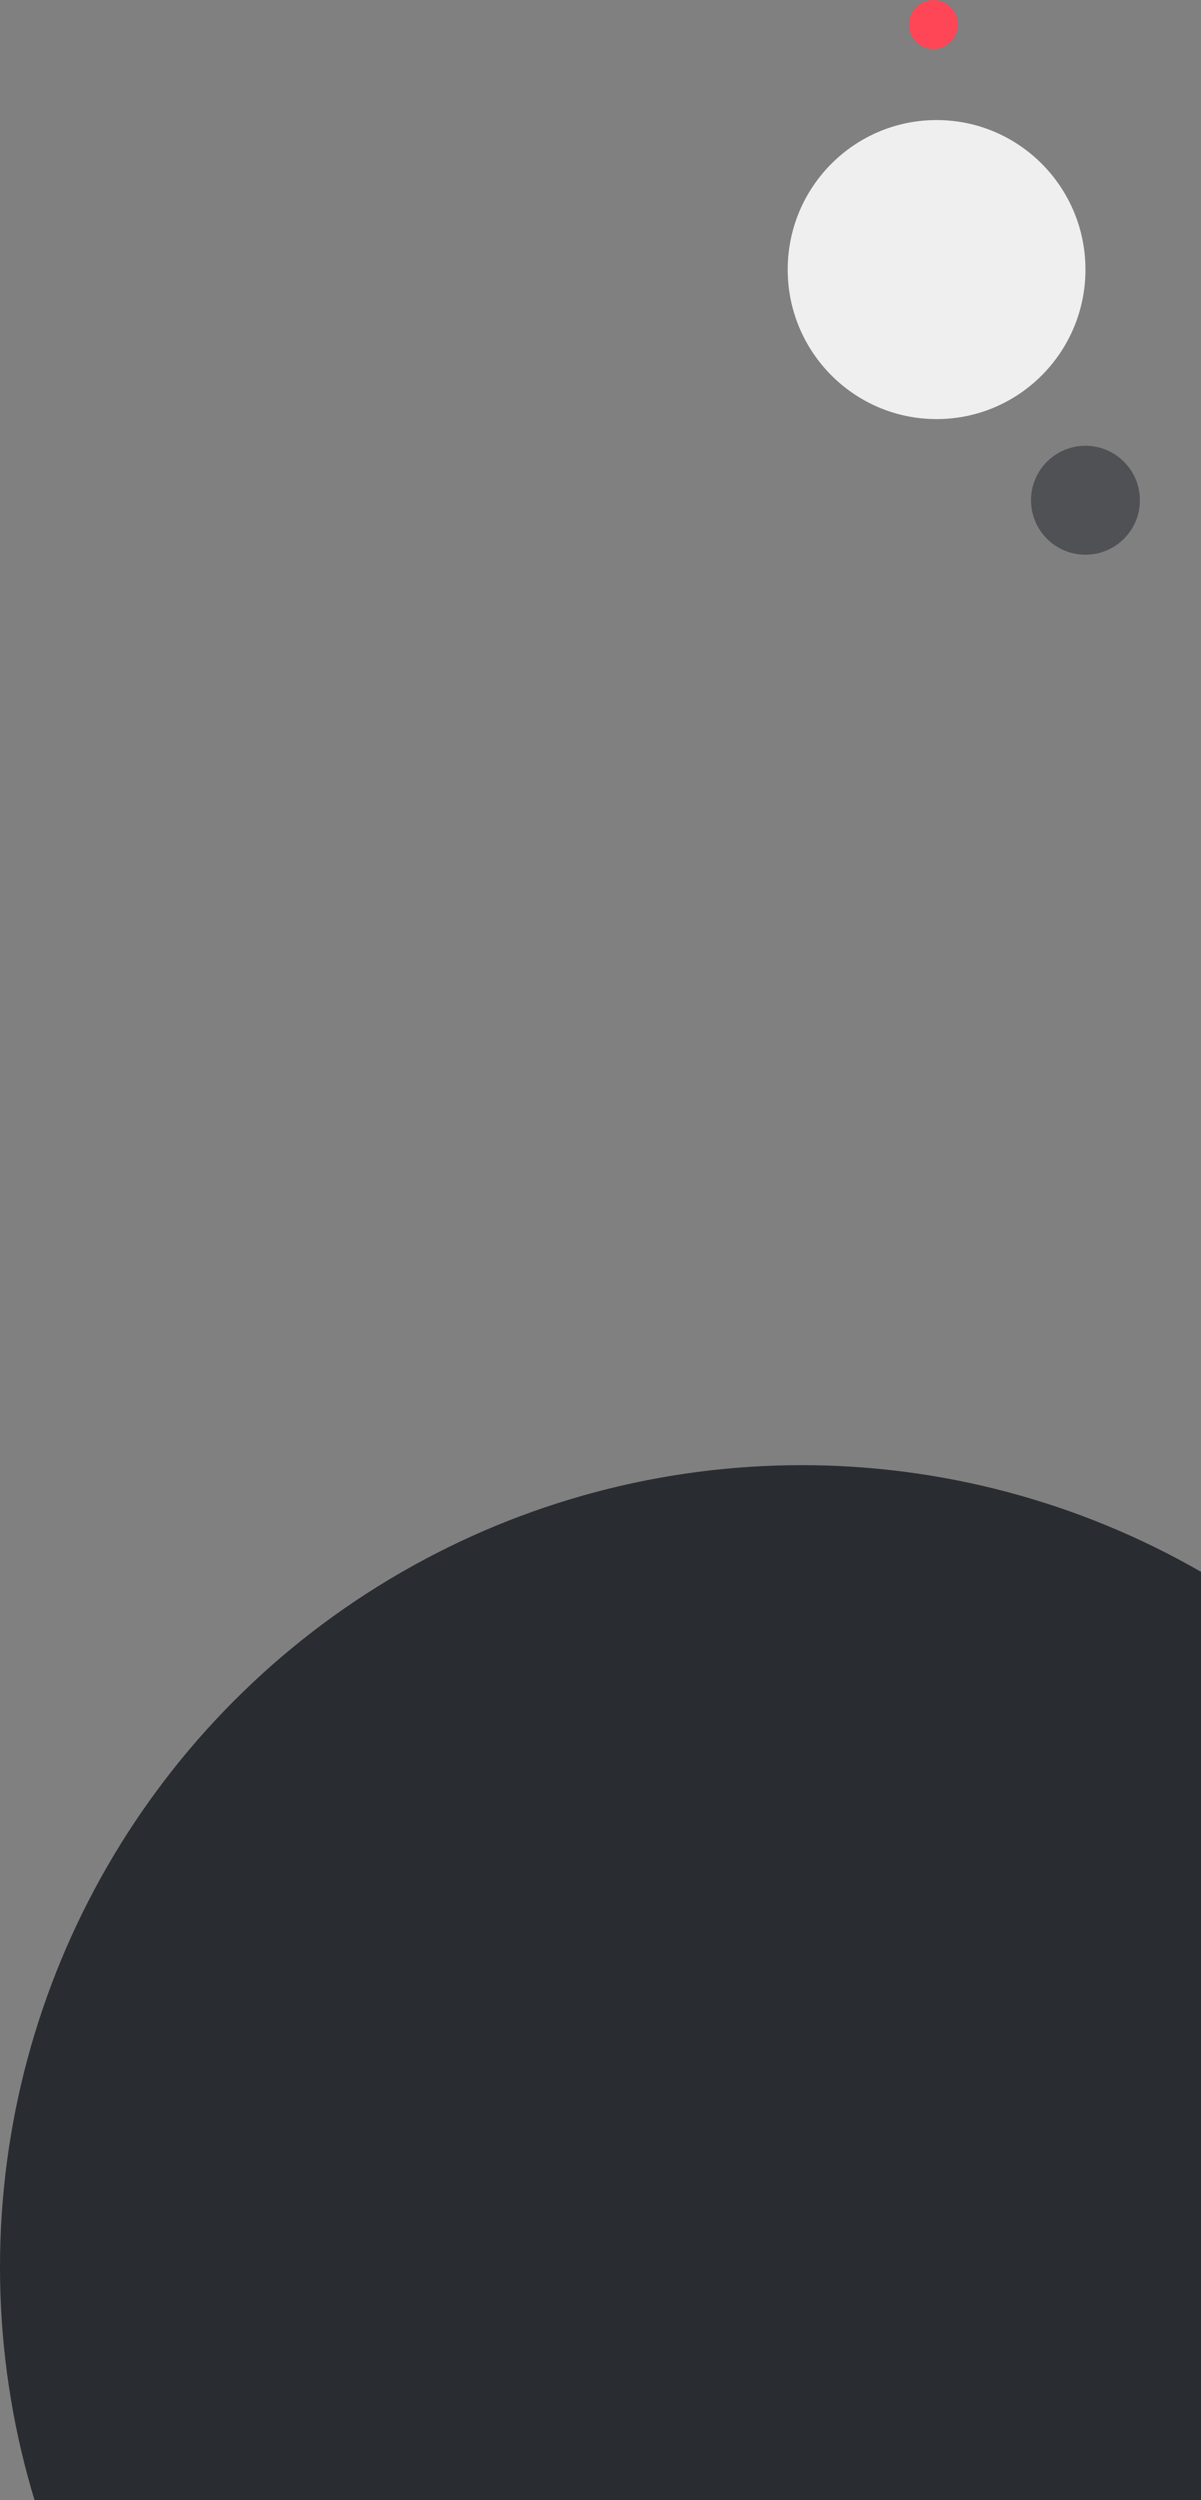 <svg width="1081" height="2249" viewBox="0 0 1081 2249" fill="none" xmlns="http://www.w3.org/2000/svg">
<rect x="0" y="0" width="1081" height="2249" fill="#808080" stroke="none"/>
<ellipse cx="843" cy="242.5" rx="134" ry="134.5" fill="#EFEFEF"/>
<circle cx="977" cy="450" r="49" fill="#505155"/>
<circle cx="840" cy="22" r="22" fill="#FF4656"/>
<circle cx="721.5" cy="2039.5" r="721.5" fill="#292C31"/>
</svg>
